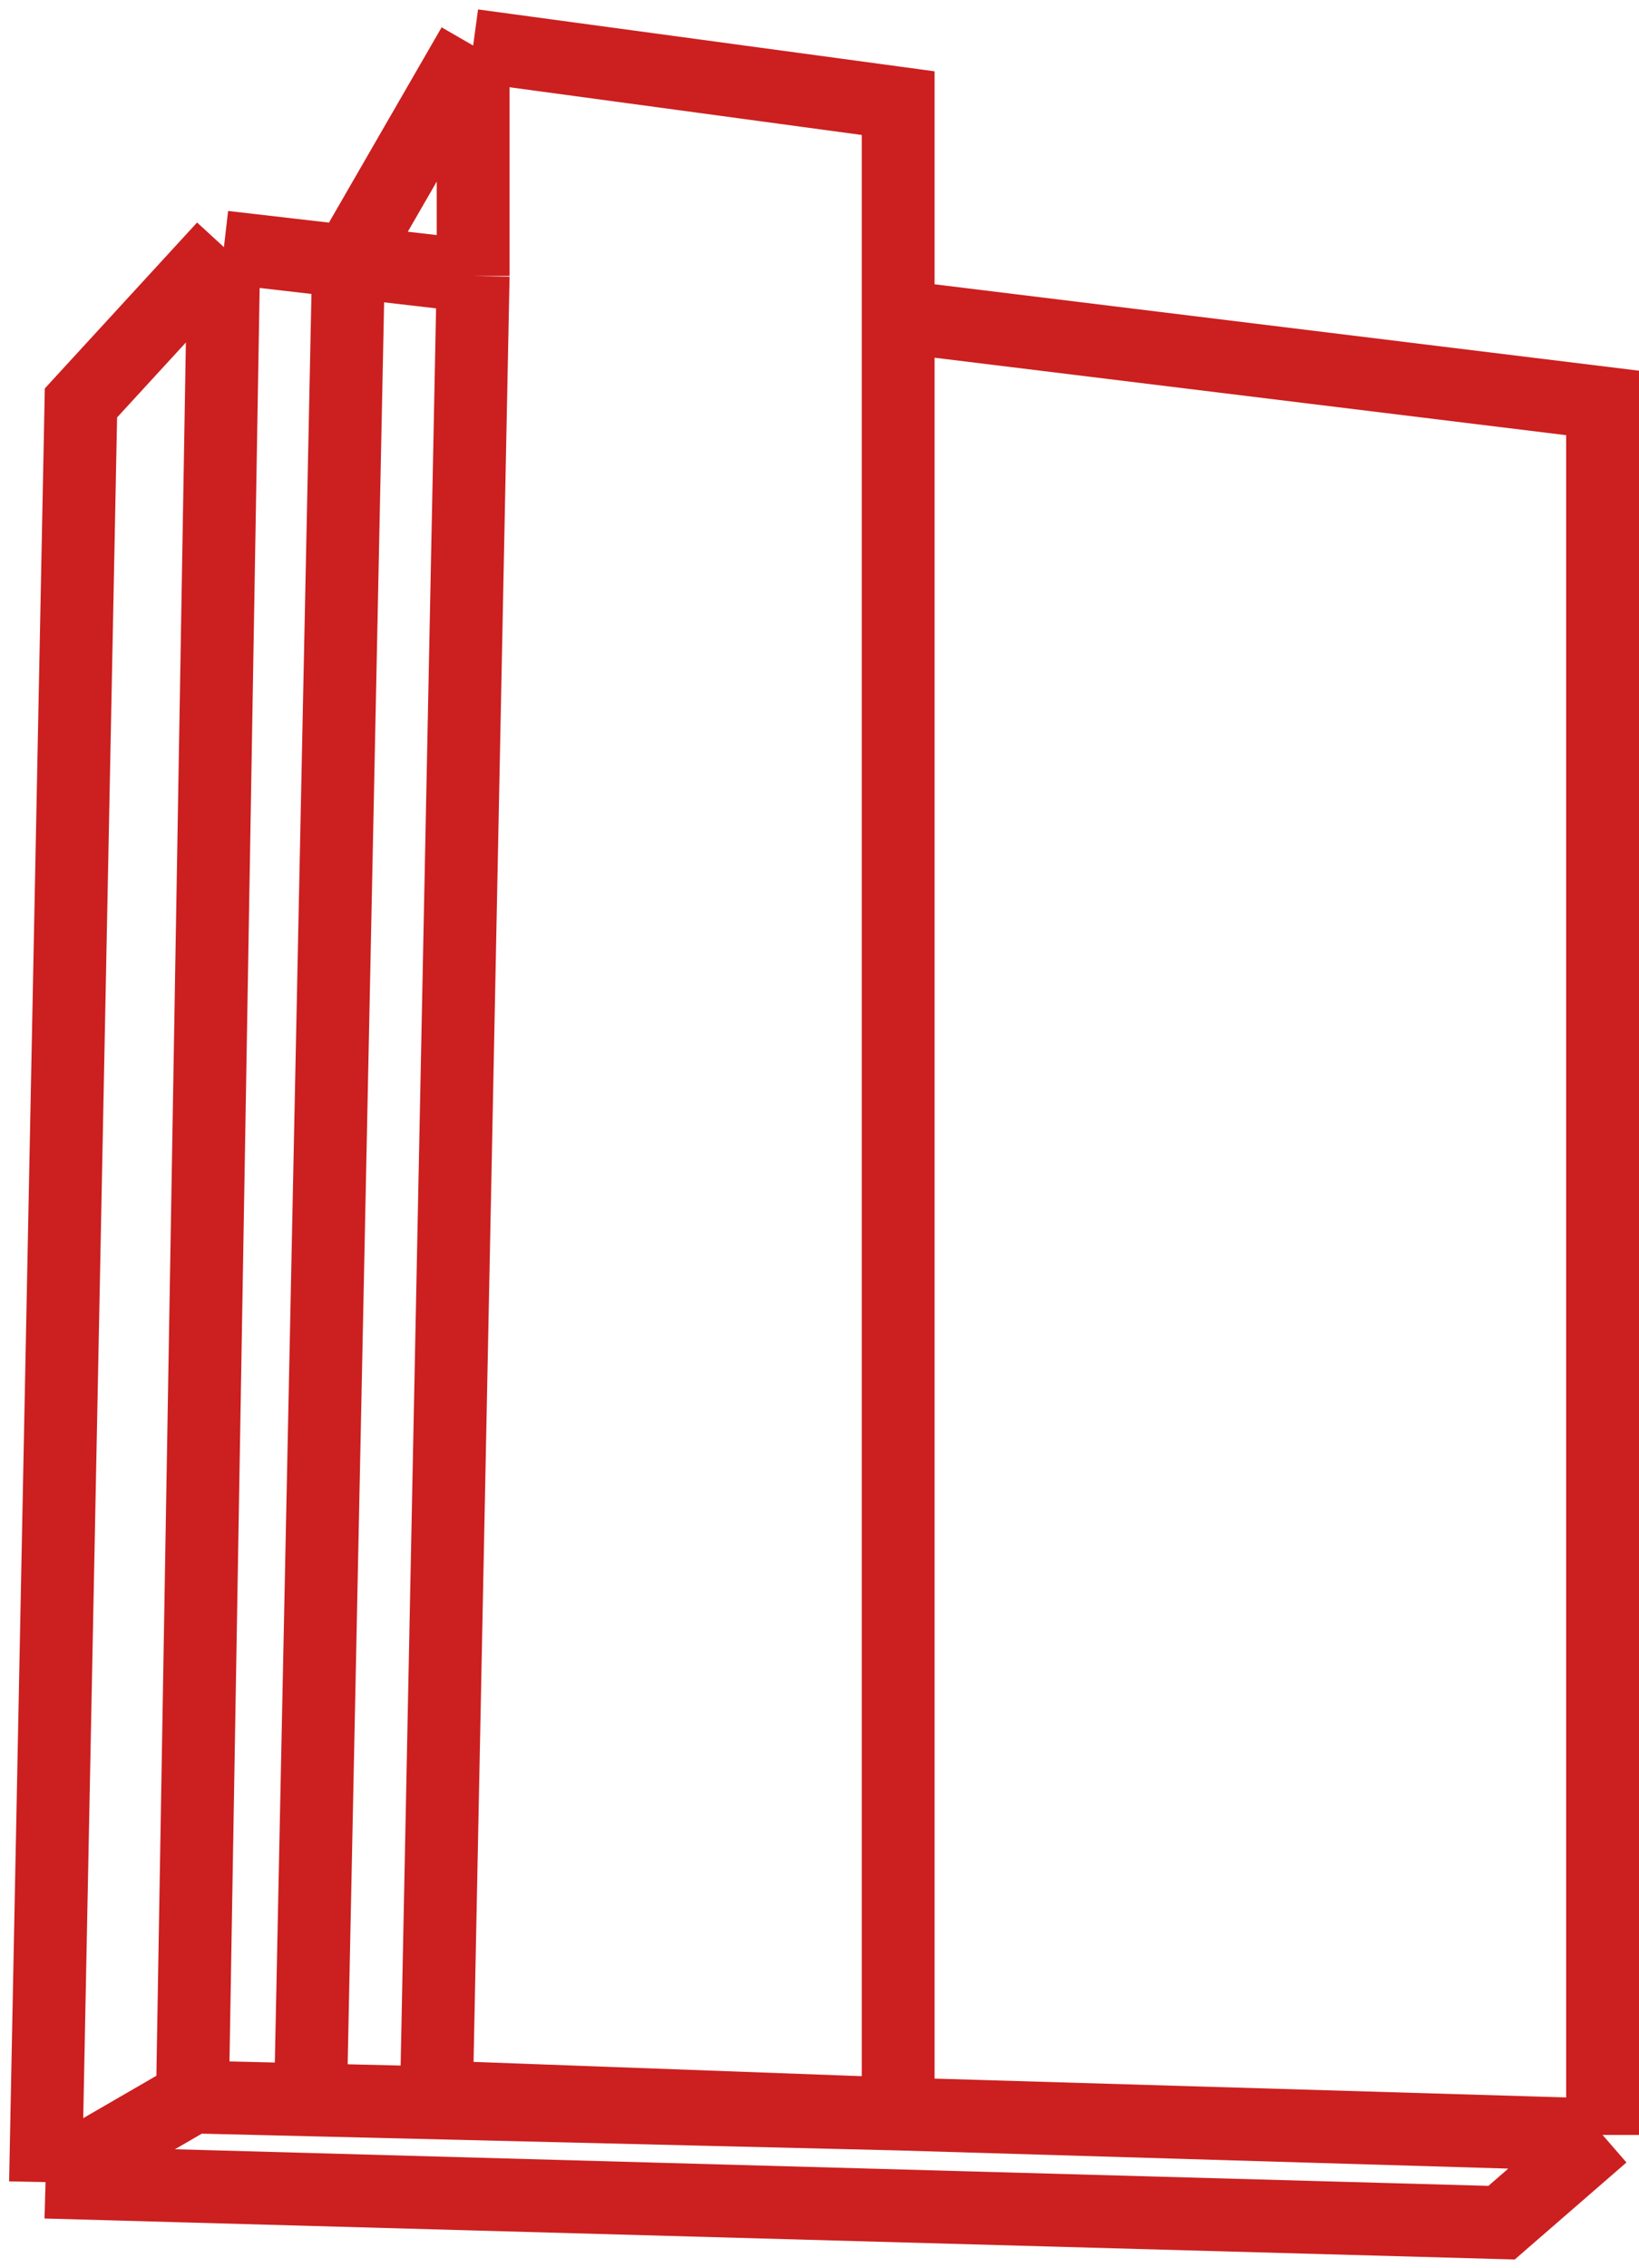 <svg width="180" height="249" viewBox="0 0 180 249" fill="none" xmlns="http://www.w3.org/2000/svg">
<path d="M5 239.545L8.89 44.234L24.592 27.132M5 239.545L21.135 230.203M5 239.545L164.907 244L176 234.371M24.592 27.132L21.135 230.203M24.592 27.132L38.278 28.713M51.964 30.294V5M51.964 30.294L38.278 28.713M51.964 30.294L47.93 230.203L98.639 232.068M51.964 5L98.639 11.323V34.749M51.964 5L38.278 28.713M98.639 34.749L176 44.234V234.371M98.639 34.749V232.068M176 234.371L98.639 232.068M21.135 230.203L34.1 230.515M38.278 28.713L34.1 230.515M98.639 232.068L34.1 230.515" stroke="#CC1F1F" stroke-width="8"/>
</svg>
